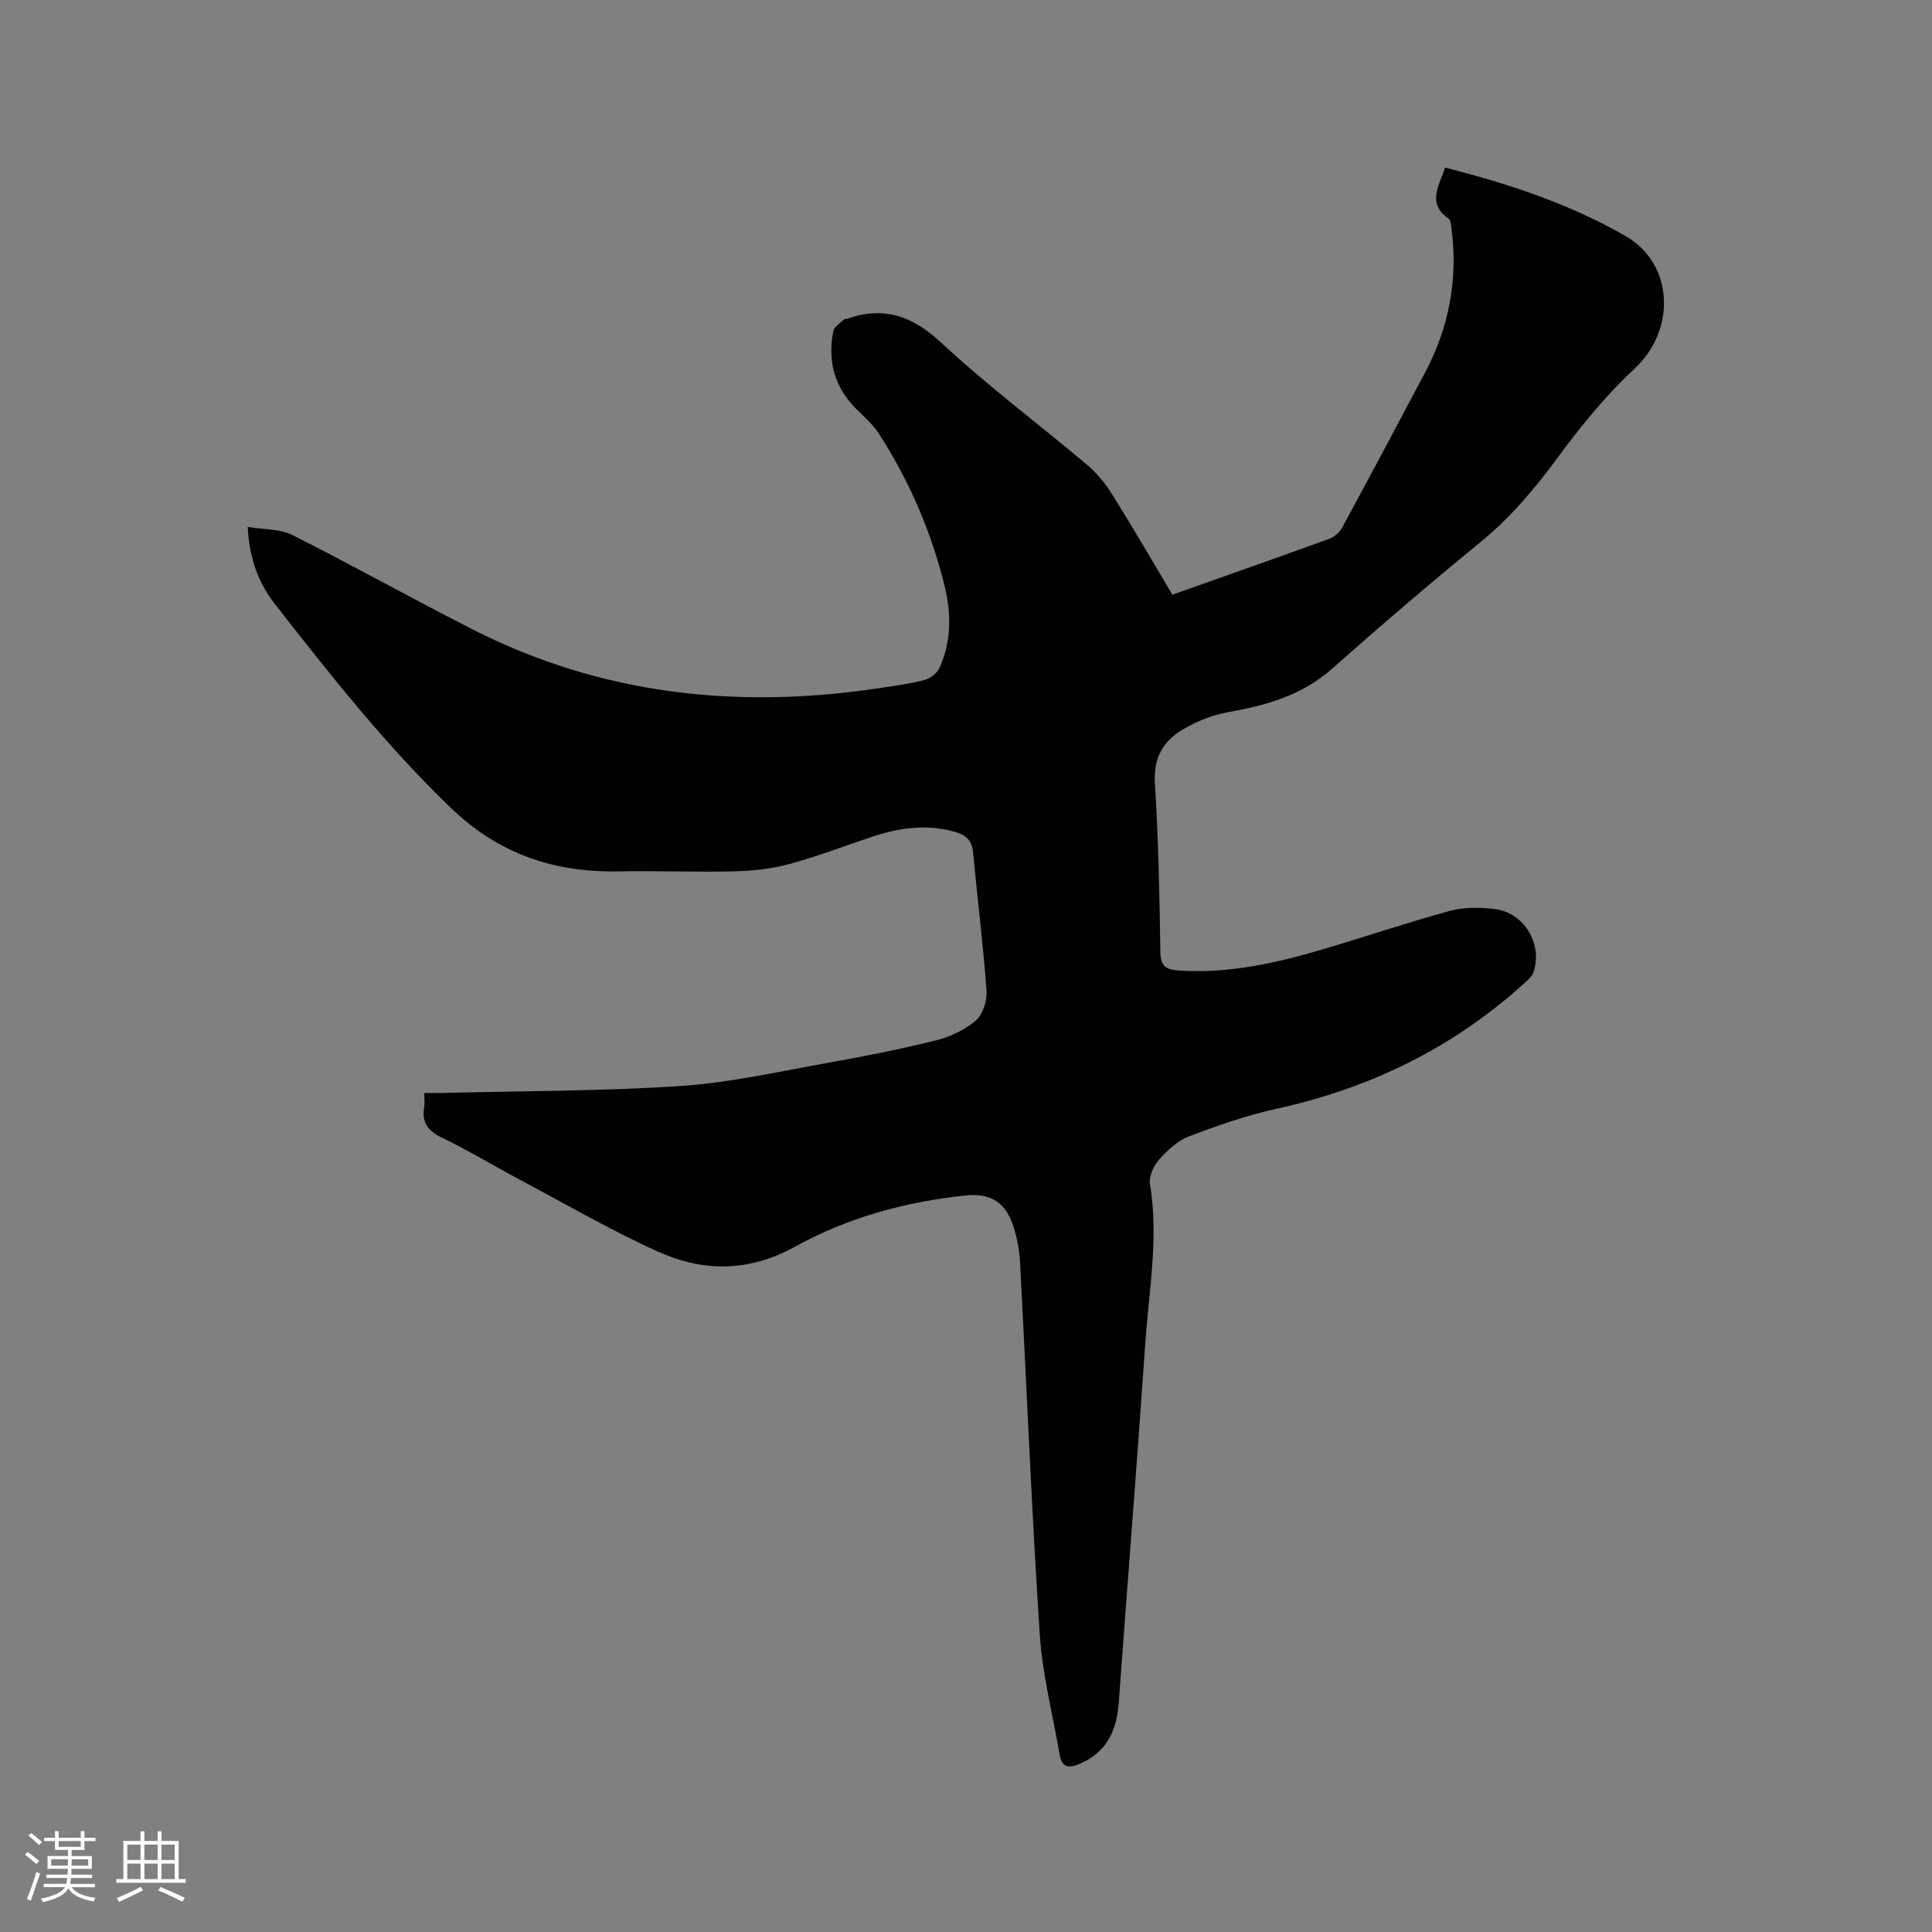 <svg enable-background="new 0 0 400 400" viewBox="0 0 400 400" xmlns="http://www.w3.org/2000/svg"><rect x="0" y="0" width="400" height="400" fill="#808080" stroke="none"/><path d="m242.73 123.13c11.1-3.94 21.88-7.72 32.62-11.63 1.04-.38 2.08-1.42 2.62-2.42 5.75-10.61 11.41-21.26 17.06-31.92 4.96-9.35 6.86-19.29 5.49-29.81-.09-.71-.13-1.74-.59-2.06-4.59-3.22-1.95-6.8-.75-10.59 13.12 3.32 25.78 7.5 37.38 14.18 10.06 5.79 10.43 19.45 1.92 27.38-5.84 5.44-11.01 11.73-15.75 18.18-4.8 6.53-9.86 12.6-16.17 17.76-10.42 8.53-20.66 17.28-30.73 26.22-6.27 5.56-13.69 7.64-21.63 9.04-3.24.57-6.5 1.92-9.35 3.6-4.02 2.38-6.07 5.88-5.74 11.07.73 11.63.96 23.3 1.13 34.96.04 3.05 1.26 3.68 3.9 3.85 10.22.66 20.01-1.52 29.69-4.38 8.83-2.61 17.55-5.57 26.42-7.99 2.87-.78 6.12-.73 9.12-.38 6.14.7 10.07 7.18 8.13 13.07-.3.91-1.21 1.68-1.98 2.37-14.71 13.34-31.89 21.69-51.26 25.94-6.16 1.35-12.2 3.46-18.1 5.71-2.35.89-4.47 2.87-6.18 4.8-1.14 1.28-2.15 3.49-1.89 5.06 1.85 11.07-.22 21.99-.97 32.95-1.7 24.85-3.69 49.68-5.5 74.52-.42 5.72-2.5 10.19-8.09 12.58-2.22.95-3.67.79-4.12-1.82-1.44-8.33-3.59-16.61-4.14-25-1.68-25.59-2.71-51.23-4.07-76.84-.13-2.41-.55-4.86-1.24-7.17-1.6-5.36-4.71-7.42-10.16-6.84-12.35 1.3-24.31 4.58-35.08 10.53-9.75 5.39-19.14 5.31-28.59 1.04-9.63-4.35-18.81-9.69-28.16-14.66-5.52-2.93-10.87-6.18-16.5-8.9-2.93-1.41-4.18-3.18-3.65-6.33.14-.81.02-1.66.02-2.91 1.34 0 2.47.02 3.59 0 16.52-.42 33.08-.36 49.56-1.45 10.19-.68 20.29-2.99 30.39-4.79 7.49-1.33 14.97-2.81 22.35-4.64 2.95-.73 5.99-2.14 8.27-4.09 1.47-1.26 2.4-4.11 2.25-6.16-.69-9.6-1.9-19.16-2.79-28.74-.24-2.54-1.58-3.59-3.84-4.22-5.64-1.57-11.13-.88-16.56.89-5.93 1.94-11.77 4.22-17.79 5.84-3.7 1-7.65 1.39-11.49 1.48-7.92.19-15.85-.16-23.76 0-13.33.27-24.81-3.66-34.62-13.09-13.51-12.99-25.05-27.62-36.53-42.33-3.37-4.32-5.25-9.37-5.59-15.9 3.3.56 6.65.38 9.25 1.68 12.57 6.32 24.86 13.21 37.4 19.58 26.43 13.43 54.45 16.49 83.5 12.21 3.35-.49 6.73-.95 10-1.78 1.2-.31 2.61-1.44 3.11-2.56 2.42-5.43 2.44-11.15 1.05-16.82-2.77-11.3-7.33-21.87-13.64-31.64-1.24-1.92-3.07-3.48-4.71-5.13-4.5-4.5-5.91-9.93-4.72-16.04.18-.93 1.42-1.67 2.2-2.46.12-.12.42-.05.61-.12 7.62-2.68 13.55-.64 19.54 4.94 9.61 8.94 20.18 16.84 30.23 25.31 1.97 1.66 3.7 3.77 5.07 5.97 4.28 6.8 8.31 13.76 12.56 20.9z" fill="#010103"/><g fill="#fcfbfa"><path d="m5.17 384 .55-.58c.85.61 1.65 1.24 2.4 1.87l-.59.64c-.83-.73-1.62-1.38-2.36-1.93m1.22 9.53-.82-.34c.71-1.76 1.37-3.64 1.98-5.63.24.13.5.25.76.36-.6 1.67-1.24 3.54-1.92 5.61m-.5-13.5.57-.54c.56.44 1.31 1.06 2.26 1.87l-.64.64c-.68-.66-1.41-1.32-2.19-1.97m3.25.46h2.24v-1.36h.77v1.36h4.57v-1.36h.76v1.36h2.28v.69h-2.28v1.84h-2.64v1.26h4.18v2.64h-4.21c0 .45-.02.86-.05 1.21h4.32v.69h-4.38c-.04.34-.1.75-.19 1.22h5.15v.69h-4.82c.87 1.19 2.51 1.92 4.93 2.19-.17.31-.3.57-.37.76-2.77-.49-4.52-1.41-5.26-2.76-.56 1.26-2.3 2.23-5.24 2.9-.12-.24-.26-.48-.43-.72 2.73-.55 4.38-1.34 4.96-2.38h-4.38v-.69h4.65c.1-.38.17-.79.21-1.22h-4.32v-.69h4.4c.03-.34.05-.75.05-1.21h-4.2v-2.64h4.23v-1.26h-2.69v-1.84h-2.24zm1.46 4.46v1.29h3.45c.01-.4.02-.57.01-.53v-.32-.45h-3.46zm1.55-2.59h4.57v-1.19h-4.57zm6.11 2.59h-3.42v.77c-.01.19-.01.37-.02.53h3.44z"/><path d="m32.63 379.16h.82v1.98h3.54v7.89h1.46v.78h-14.37v-.78h1.46v-7.89h3.54v-1.98h.82v1.98h2.73zm-3.49 11.48.5.73c-1.61.82-3.28 1.63-5 2.41-.13-.27-.28-.55-.44-.82 1.75-.72 3.4-1.49 4.94-2.32m-2.78-5.55h2.73v-3.18h-2.73zm0 3.95h2.73v-3.2h-2.73zm3.54-3.95h2.73v-3.18h-2.73zm0 3.95h2.73v-3.2h-2.73zm7.89 4.68c-1.84-.92-3.51-1.7-5.02-2.32l.45-.73c1.89.8 3.57 1.55 5.04 2.23zm-1.62-11.81h-2.73v3.18h2.73zm-2.73 7.13h2.73v-3.2h-2.73z"/></g></svg>